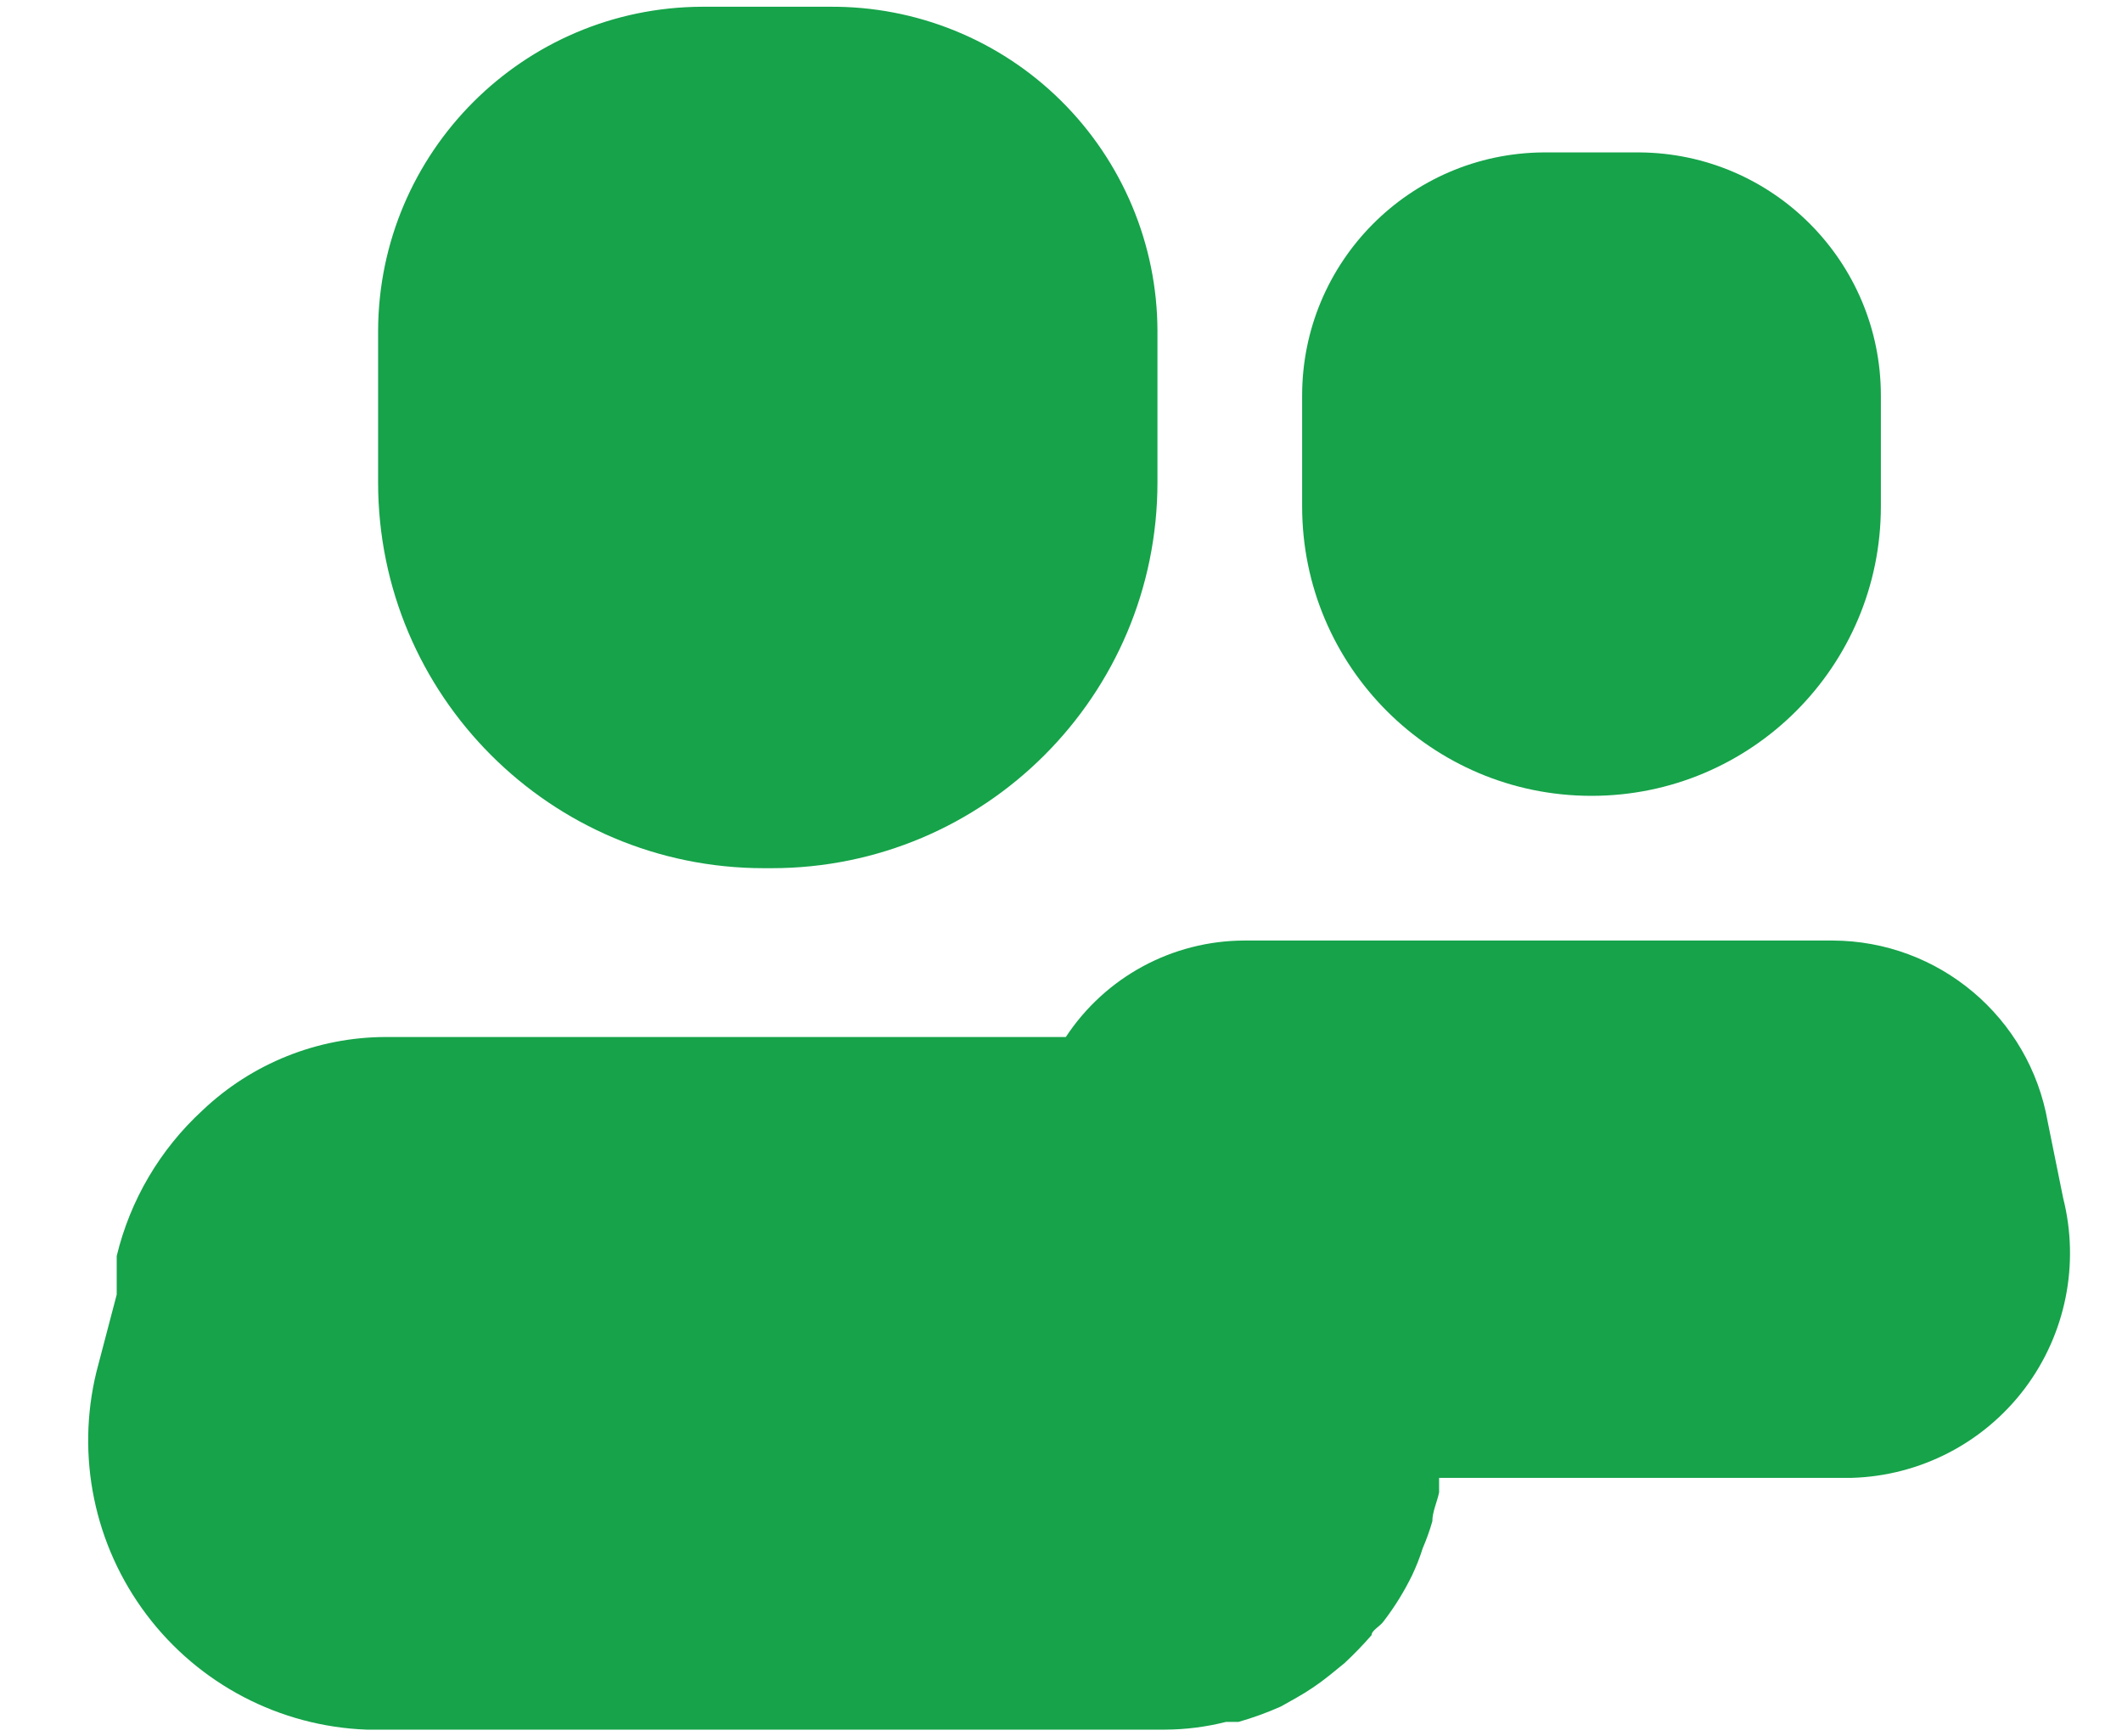 <svg width="22" height="18" viewBox="0 0 22 18" fill="none" xmlns="http://www.w3.org/2000/svg">
<path d="M7.92 9H8C10.209 9 12 7.209 12 5V3.43C11.998 2.533 11.637 1.674 10.999 1.043C10.361 0.412 9.497 0.062 8.6 0.07H7.28C5.427 0.076 3.926 1.577 3.92 3.43V5C3.92 7.209 5.711 9 7.92 9Z" fill="#16A34A"/>
<path d="M16.5 8.25C18.157 8.25 19.5 6.907 19.5 5.25V4.1C19.5 2.716 18.384 1.591 17 1.58H16C14.616 1.591 13.5 2.716 13.5 4.1V5.25C13.5 6.907 14.843 8.25 16.5 8.25Z" fill="#16A34A"/>
<path d="M21.39 12.42L21.23 11.63C21.041 10.546 20.101 9.753 19 9.75H12.9C12.155 9.752 11.46 10.127 11.05 10.75H4C3.293 10.751 2.613 11.023 2.1 11.51C1.66 11.914 1.35 12.439 1.21 13.02C1.21 13.07 1.21 13.12 1.21 13.16V13.42L1 14.22C0.786 15.095 0.977 16.02 1.52 16.739C2.063 17.459 2.9 17.896 3.8 17.93H12.08C12.293 17.929 12.504 17.902 12.71 17.85H12.84C12.99 17.807 13.137 17.754 13.28 17.69L13.44 17.6C13.559 17.533 13.673 17.456 13.78 17.37L13.94 17.24C14.038 17.148 14.132 17.052 14.22 16.95C14.22 16.9 14.31 16.86 14.35 16.8C14.462 16.653 14.559 16.496 14.64 16.33C14.683 16.239 14.72 16.146 14.75 16.05C14.789 15.959 14.823 15.865 14.85 15.77C14.85 15.67 14.9 15.57 14.92 15.47V15.32H19.2C19.906 15.299 20.565 14.959 20.991 14.395C21.416 13.831 21.563 13.105 21.39 12.42Z" fill="#16A34A"/>
</svg>
